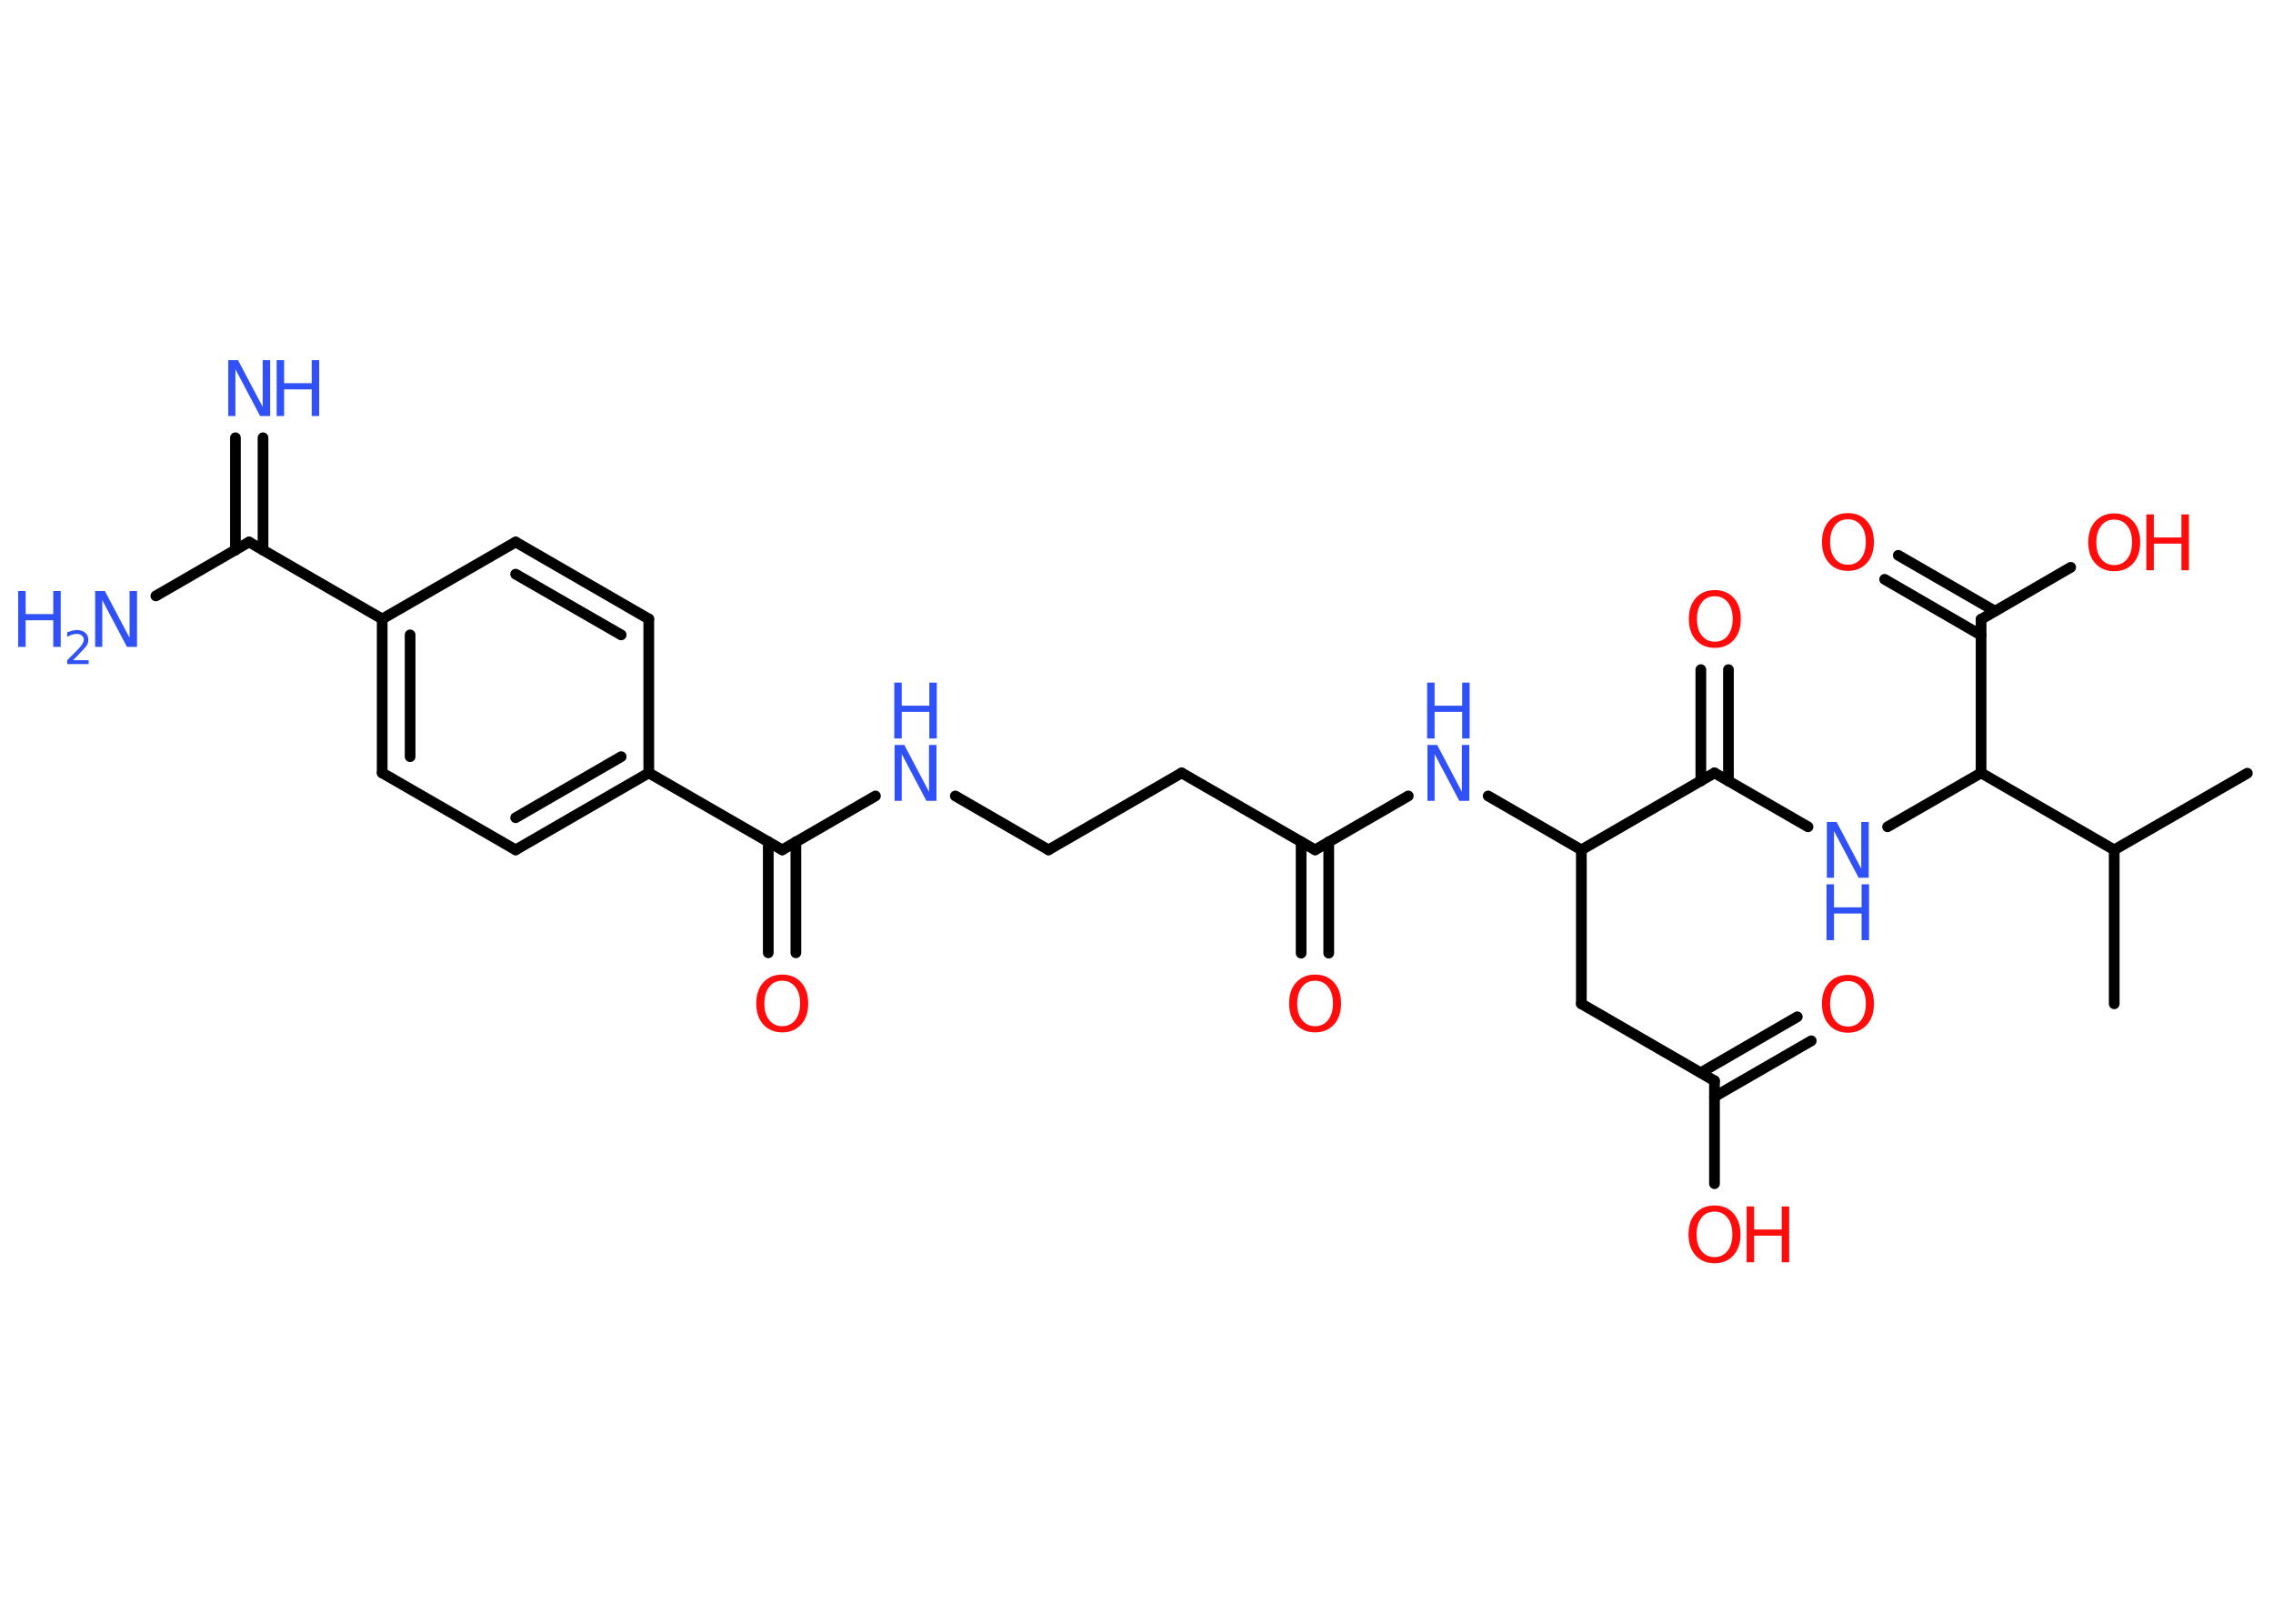 <?xml version='1.0' encoding='UTF-8'?>
<!DOCTYPE svg PUBLIC "-//W3C//DTD SVG 1.1//EN" "http://www.w3.org/Graphics/SVG/1.1/DTD/svg11.dtd">
<svg version='1.2' xmlns='http://www.w3.org/2000/svg' xmlns:xlink='http://www.w3.org/1999/xlink' width='70.0mm' height='50.0mm' viewBox='0 0 70.0 50.0'>
  <desc>Generated by the Chemistry Development Kit (http://github.com/cdk)</desc>
  <g stroke-linecap='round' stroke-linejoin='round' stroke='#000000' stroke-width='.33' fill='#3050F8'>
    <rect x='.0' y='.0' width='70.0' height='50.0' fill='#FFFFFF' stroke='none'/>
    <g id='mol1' class='mol'>
      <line id='mol1bnd1' class='bond' x1='69.21' y1='23.81' x2='65.11' y2='26.17'/>
      <line id='mol1bnd2' class='bond' x1='65.11' y1='26.17' x2='65.11' y2='30.91'/>
      <line id='mol1bnd3' class='bond' x1='65.11' y1='26.17' x2='61.01' y2='23.8'/>
      <line id='mol1bnd4' class='bond' x1='61.01' y1='23.8' x2='58.13' y2='25.46'/>
      <line id='mol1bnd5' class='bond' x1='55.68' y1='25.46' x2='52.8' y2='23.8'/>
      <g id='mol1bnd6' class='bond'>
        <line x1='52.38' y1='24.05' x2='52.38' y2='20.62'/>
        <line x1='53.23' y1='24.05' x2='53.23' y2='20.62'/>
      </g>
      <line id='mol1bnd7' class='bond' x1='52.8' y1='23.8' x2='48.7' y2='26.17'/>
      <line id='mol1bnd8' class='bond' x1='48.7' y1='26.17' x2='48.7' y2='30.91'/>
      <line id='mol1bnd9' class='bond' x1='48.7' y1='30.91' x2='52.8' y2='33.28'/>
      <g id='mol1bnd10' class='bond'>
        <line x1='52.38' y1='33.03' x2='55.35' y2='31.31'/>
        <line x1='52.8' y1='33.77' x2='55.78' y2='32.05'/>
      </g>
      <line id='mol1bnd11' class='bond' x1='52.8' y1='33.28' x2='52.8' y2='36.45'/>
      <line id='mol1bnd12' class='bond' x1='48.7' y1='26.17' x2='45.83' y2='24.51'/>
      <line id='mol1bnd13' class='bond' x1='43.37' y1='24.51' x2='40.5' y2='26.17'/>
      <g id='mol1bnd14' class='bond'>
        <line x1='40.92' y1='25.92' x2='40.92' y2='29.35'/>
        <line x1='40.07' y1='25.92' x2='40.07' y2='29.35'/>
      </g>
      <line id='mol1bnd15' class='bond' x1='40.5' y1='26.17' x2='36.39' y2='23.8'/>
      <line id='mol1bnd16' class='bond' x1='36.39' y1='23.8' x2='32.29' y2='26.17'/>
      <line id='mol1bnd17' class='bond' x1='32.29' y1='26.17' x2='29.42' y2='24.51'/>
      <line id='mol1bnd18' class='bond' x1='26.96' y1='24.51' x2='24.09' y2='26.17'/>
      <g id='mol1bnd19' class='bond'>
        <line x1='24.51' y1='25.92' x2='24.51' y2='29.34'/>
        <line x1='23.66' y1='25.92' x2='23.66' y2='29.34'/>
      </g>
      <line id='mol1bnd20' class='bond' x1='24.09' y1='26.17' x2='19.98' y2='23.8'/>
      <g id='mol1bnd21' class='bond'>
        <line x1='15.88' y1='26.17' x2='19.98' y2='23.8'/>
        <line x1='15.88' y1='25.18' x2='19.13' y2='23.3'/>
      </g>
      <line id='mol1bnd22' class='bond' x1='15.88' y1='26.17' x2='11.77' y2='23.8'/>
      <g id='mol1bnd23' class='bond'>
        <line x1='11.77' y1='19.06' x2='11.77' y2='23.8'/>
        <line x1='12.63' y1='19.55' x2='12.63' y2='23.3'/>
      </g>
      <line id='mol1bnd24' class='bond' x1='11.77' y1='19.06' x2='7.67' y2='16.69'/>
      <g id='mol1bnd25' class='bond'>
        <line x1='7.25' y1='16.94' x2='7.25' y2='13.48'/>
        <line x1='8.1' y1='16.94' x2='8.1' y2='13.48'/>
      </g>
      <line id='mol1bnd26' class='bond' x1='7.67' y1='16.69' x2='4.8' y2='18.35'/>
      <line id='mol1bnd27' class='bond' x1='11.77' y1='19.06' x2='15.88' y2='16.69'/>
      <g id='mol1bnd28' class='bond'>
        <line x1='19.98' y1='19.06' x2='15.88' y2='16.69'/>
        <line x1='19.13' y1='19.55' x2='15.88' y2='17.68'/>
      </g>
      <line id='mol1bnd29' class='bond' x1='19.98' y1='23.8' x2='19.98' y2='19.06'/>
      <line id='mol1bnd30' class='bond' x1='61.01' y1='23.8' x2='61.01' y2='19.07'/>
      <g id='mol1bnd31' class='bond'>
        <line x1='61.01' y1='19.56' x2='58.04' y2='17.84'/>
        <line x1='61.44' y1='18.82' x2='58.46' y2='17.1'/>
      </g>
      <line id='mol1bnd32' class='bond' x1='61.01' y1='19.07' x2='63.77' y2='17.47'/>
      <g id='mol1atm5' class='atom'>
        <path d='M56.25 25.31h.31l.76 1.44v-1.44h.23v1.72h-.31l-.76 -1.44v1.44h-.22v-1.72z' stroke='none'/>
        <path d='M56.25 27.23h.23v.71h.85v-.71h.23v1.72h-.23v-.82h-.85v.82h-.23v-1.72z' stroke='none'/>
      </g>
      <path id='mol1atm7' class='atom' d='M52.81 18.36q-.26 .0 -.4 .19q-.15 .19 -.15 .51q.0 .33 .15 .51q.15 .19 .4 .19q.25 .0 .4 -.19q.15 -.19 .15 -.51q.0 -.33 -.15 -.51q-.15 -.19 -.4 -.19zM52.81 18.17q.36 .0 .58 .24q.22 .24 .22 .65q.0 .41 -.22 .65q-.22 .24 -.58 .24q-.36 .0 -.58 -.24q-.22 -.24 -.22 -.65q.0 -.41 .22 -.65q.22 -.24 .58 -.24z' stroke='none' fill='#FF0D0D'/>
      <path id='mol1atm11' class='atom' d='M56.91 30.21q-.26 .0 -.4 .19q-.15 .19 -.15 .51q.0 .33 .15 .51q.15 .19 .4 .19q.25 .0 .4 -.19q.15 -.19 .15 -.51q.0 -.33 -.15 -.51q-.15 -.19 -.4 -.19zM56.91 30.02q.36 .0 .58 .24q.22 .24 .22 .65q.0 .41 -.22 .65q-.22 .24 -.58 .24q-.36 .0 -.58 -.24q-.22 -.24 -.22 -.65q.0 -.41 .22 -.65q.22 -.24 .58 -.24z' stroke='none' fill='#FF0D0D'/>
      <g id='mol1atm12' class='atom'>
        <path d='M52.8 37.31q-.26 .0 -.4 .19q-.15 .19 -.15 .51q.0 .33 .15 .51q.15 .19 .4 .19q.25 .0 .4 -.19q.15 -.19 .15 -.51q.0 -.33 -.15 -.51q-.15 -.19 -.4 -.19zM52.8 37.12q.36 .0 .58 .24q.22 .24 .22 .65q.0 .41 -.22 .65q-.22 .24 -.58 .24q-.36 .0 -.58 -.24q-.22 -.24 -.22 -.65q.0 -.41 .22 -.65q.22 -.24 .58 -.24z' stroke='none' fill='#FF0D0D'/>
        <path d='M53.79 37.15h.23v.71h.85v-.71h.23v1.72h-.23v-.82h-.85v.82h-.23v-1.72z' stroke='none' fill='#FF0D0D'/>
      </g>
      <g id='mol1atm13' class='atom'>
        <path d='M43.95 22.94h.31l.76 1.44v-1.44h.23v1.72h-.31l-.76 -1.44v1.44h-.22v-1.72z' stroke='none'/>
        <path d='M43.95 21.02h.23v.71h.85v-.71h.23v1.72h-.23v-.82h-.85v.82h-.23v-1.72z' stroke='none'/>
      </g>
      <path id='mol1atm15' class='atom' d='M40.5 30.2q-.26 .0 -.4 .19q-.15 .19 -.15 .51q.0 .33 .15 .51q.15 .19 .4 .19q.25 .0 .4 -.19q.15 -.19 .15 -.51q.0 -.33 -.15 -.51q-.15 -.19 -.4 -.19zM40.5 30.01q.36 .0 .58 .24q.22 .24 .22 .65q.0 .41 -.22 .65q-.22 .24 -.58 .24q-.36 .0 -.58 -.24q-.22 -.24 -.22 -.65q.0 -.41 .22 -.65q.22 -.24 .58 -.24z' stroke='none' fill='#FF0D0D'/>
      <g id='mol1atm18' class='atom'>
        <path d='M27.54 22.94h.31l.76 1.44v-1.44h.23v1.72h-.31l-.76 -1.44v1.44h-.22v-1.72z' stroke='none'/>
        <path d='M27.54 21.02h.23v.71h.85v-.71h.23v1.72h-.23v-.82h-.85v.82h-.23v-1.72z' stroke='none'/>
      </g>
      <path id='mol1atm20' class='atom' d='M24.09 30.2q-.26 .0 -.4 .19q-.15 .19 -.15 .51q.0 .33 .15 .51q.15 .19 .4 .19q.25 .0 .4 -.19q.15 -.19 .15 -.51q.0 -.33 -.15 -.51q-.15 -.19 -.4 -.19zM24.09 30.01q.36 .0 .58 .24q.22 .24 .22 .65q.0 .41 -.22 .65q-.22 .24 -.58 .24q-.36 .0 -.58 -.24q-.22 -.24 -.22 -.65q.0 -.41 .22 -.65q.22 -.24 .58 -.24z' stroke='none' fill='#FF0D0D'/>
      <g id='mol1atm26' class='atom'>
        <path d='M7.02 11.09h.31l.76 1.44v-1.44h.23v1.72h-.31l-.76 -1.44v1.44h-.22v-1.72z' stroke='none'/>
        <path d='M8.52 11.09h.23v.71h.85v-.71h.23v1.72h-.23v-.82h-.85v.82h-.23v-1.72z' stroke='none'/>
      </g>
      <g id='mol1atm27' class='atom'>
        <path d='M2.92 18.2h.31l.76 1.44v-1.44h.23v1.72h-.31l-.76 -1.44v1.44h-.22v-1.72z' stroke='none'/>
        <path d='M.56 18.2h.23v.71h.85v-.71h.23v1.72h-.23v-.82h-.85v.82h-.23v-1.72z' stroke='none'/>
        <path d='M2.24 20.33h.49v.12h-.66v-.12q.08 -.08 .22 -.22q.14 -.14 .17 -.18q.07 -.07 .09 -.13q.03 -.05 .03 -.1q.0 -.08 -.06 -.13q-.06 -.05 -.15 -.05q-.07 .0 -.14 .02q-.07 .02 -.16 .07v-.14q.09 -.03 .16 -.05q.07 -.02 .13 -.02q.16 .0 .26 .08q.1 .08 .1 .22q.0 .06 -.02 .12q-.02 .06 -.09 .13q-.02 .02 -.11 .12q-.09 .1 -.26 .27z' stroke='none'/>
      </g>
      <path id='mol1atm31' class='atom' d='M56.91 15.99q-.26 .0 -.4 .19q-.15 .19 -.15 .51q.0 .33 .15 .51q.15 .19 .4 .19q.25 .0 .4 -.19q.15 -.19 .15 -.51q.0 -.33 -.15 -.51q-.15 -.19 -.4 -.19zM56.91 15.8q.36 .0 .58 .24q.22 .24 .22 .65q.0 .41 -.22 .65q-.22 .24 -.58 .24q-.36 .0 -.58 -.24q-.22 -.24 -.22 -.65q.0 -.41 .22 -.65q.22 -.24 .58 -.24z' stroke='none' fill='#FF0D0D'/>
      <g id='mol1atm32' class='atom'>
        <path d='M65.11 16.0q-.26 .0 -.4 .19q-.15 .19 -.15 .51q.0 .33 .15 .51q.15 .19 .4 .19q.25 .0 .4 -.19q.15 -.19 .15 -.51q.0 -.33 -.15 -.51q-.15 -.19 -.4 -.19zM65.11 15.81q.36 .0 .58 .24q.22 .24 .22 .65q.0 .41 -.22 .65q-.22 .24 -.58 .24q-.36 .0 -.58 -.24q-.22 -.24 -.22 -.65q.0 -.41 .22 -.65q.22 -.24 .58 -.24z' stroke='none' fill='#FF0D0D'/>
        <path d='M66.1 15.84h.23v.71h.85v-.71h.23v1.72h-.23v-.82h-.85v.82h-.23v-1.72z' stroke='none' fill='#FF0D0D'/>
      </g>
    </g>
  </g>
</svg>
